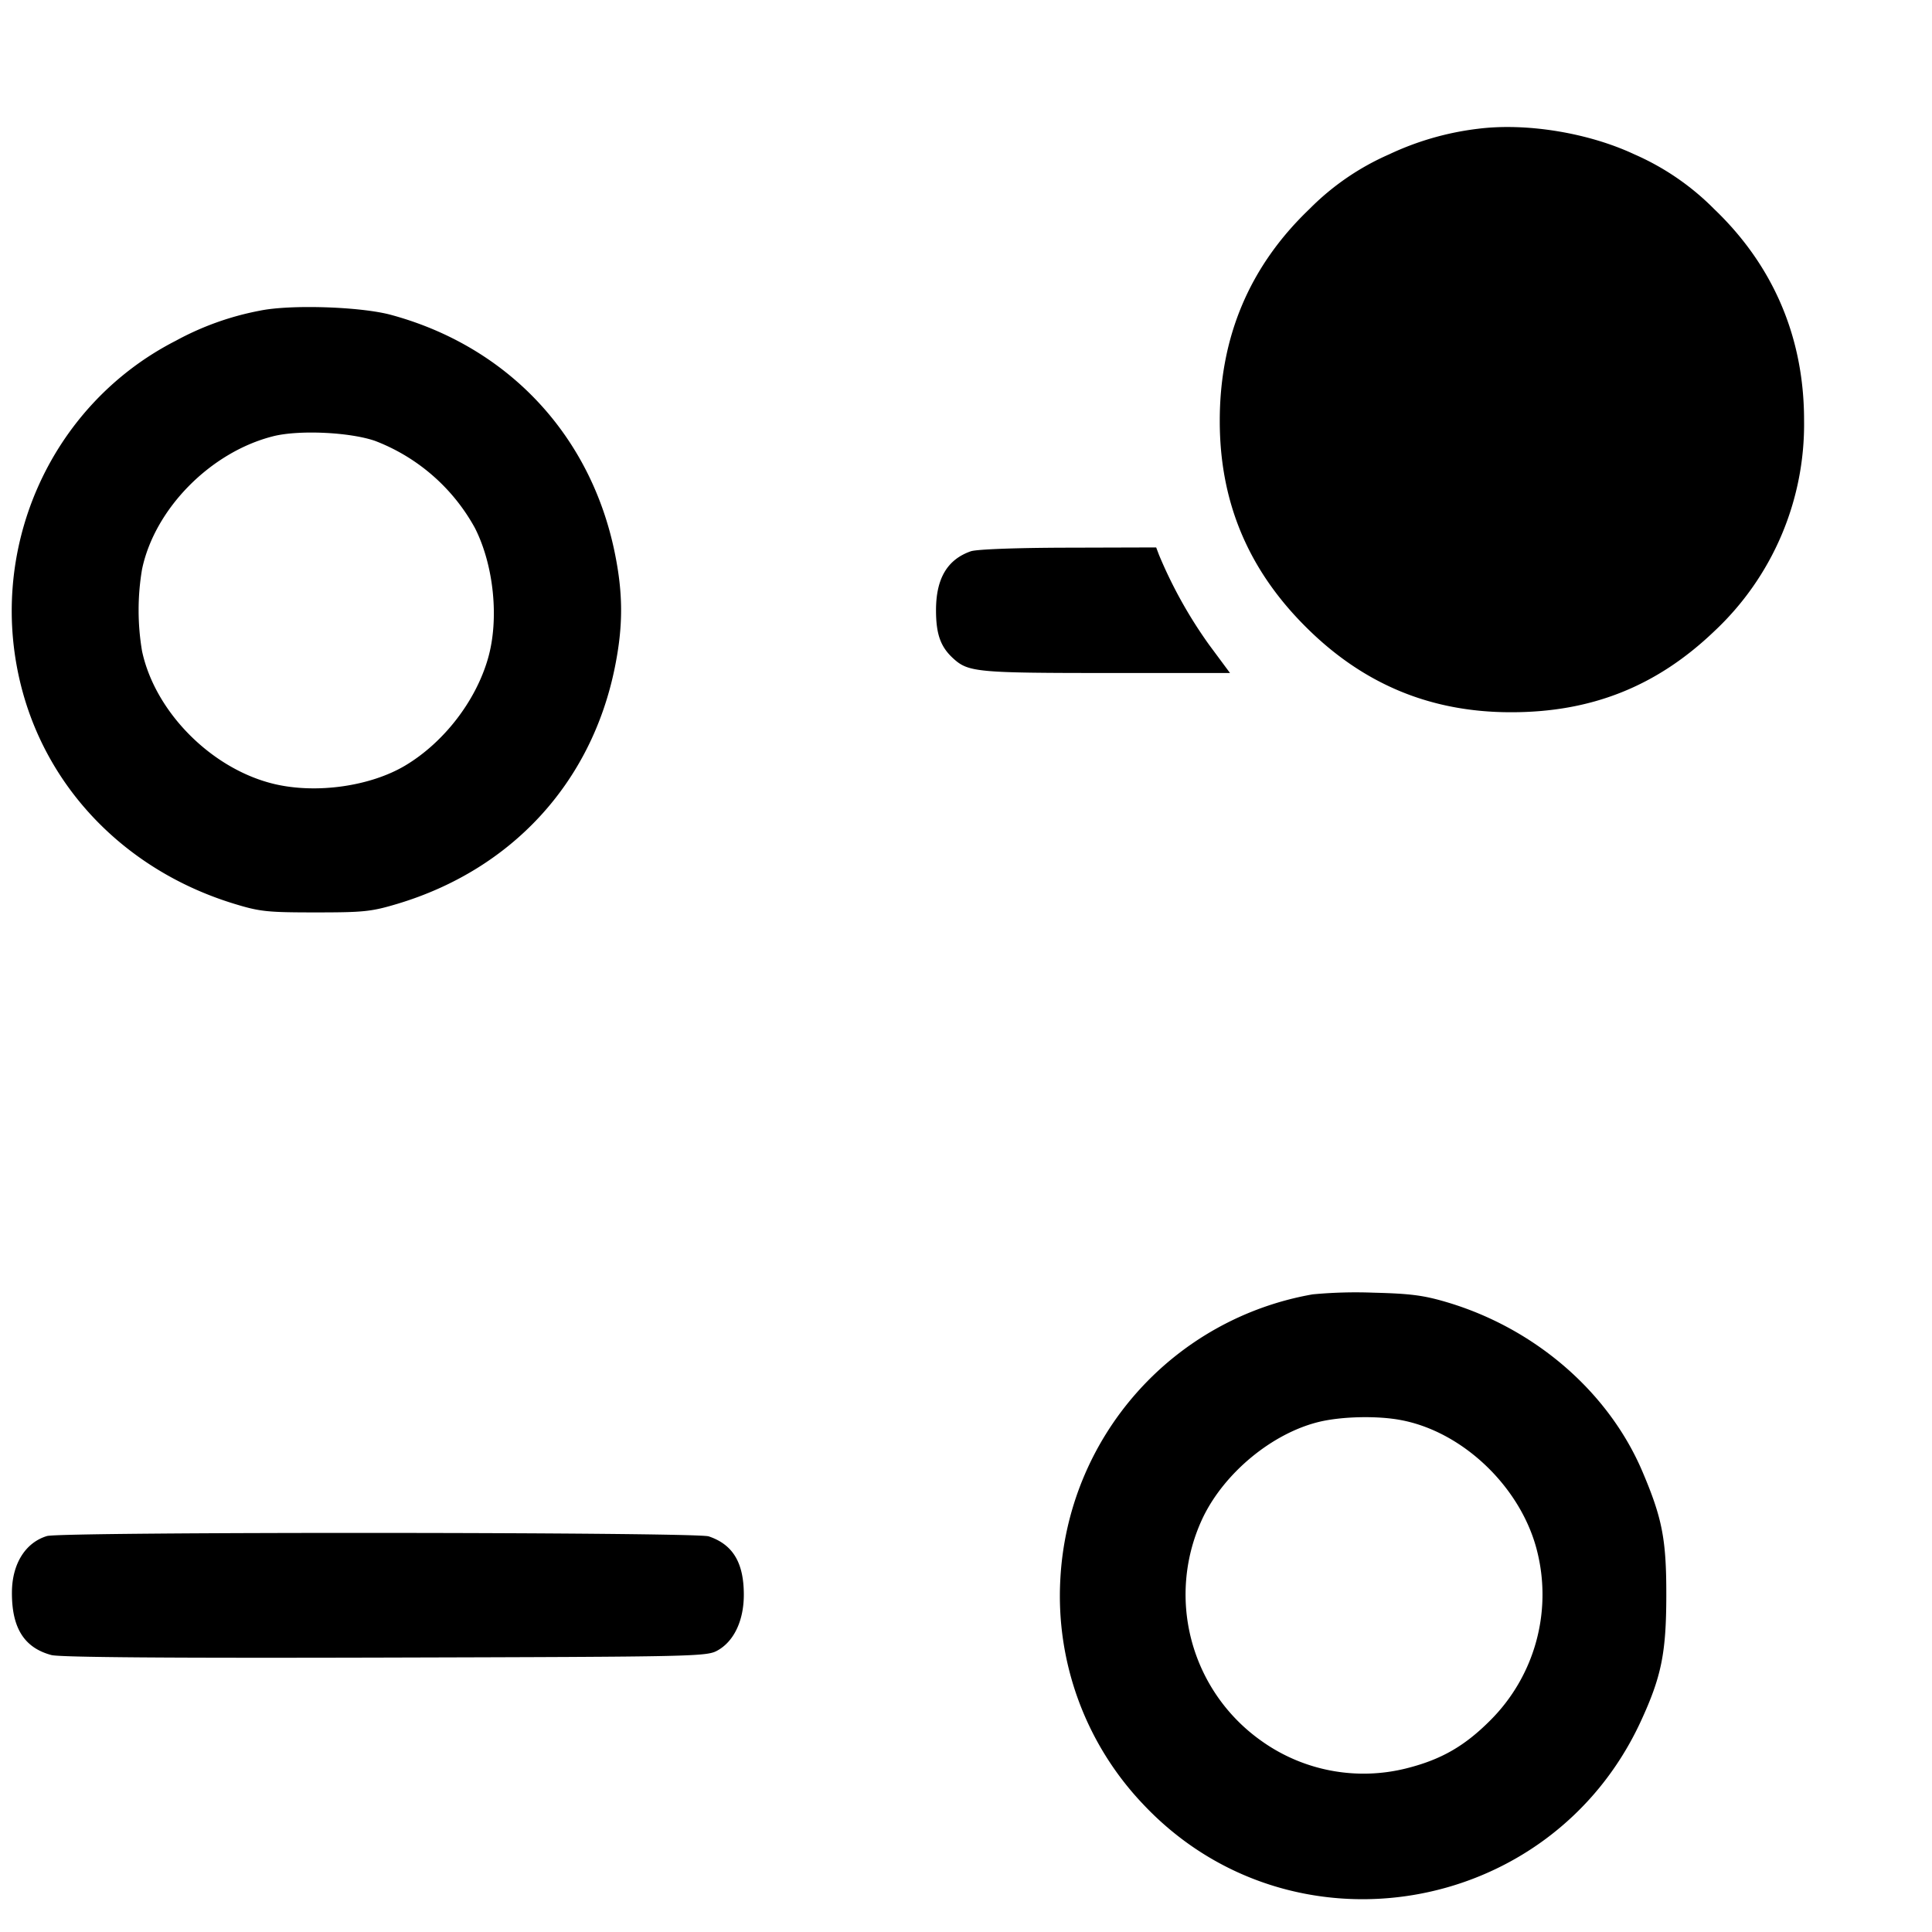 <svg width="23" height="23" fill="none" xmlns="http://www.w3.org/2000/svg"><path d="M17.595 1.533a3.435 3.435 0 0 0-1.061.306 3.057 3.057 0 0 0-.946.65c-.714.683-1.07 1.527-1.067 2.533.002.954.337 1.755 1.02 2.437.682.683 1.483 1.018 2.437 1.02.963.003 1.742-.306 2.429-.963a3.375 3.375 0 0 0 1.07-2.514c0-.982-.364-1.838-1.07-2.513a3.06 3.06 0 0 0-.951-.652c-.546-.256-1.284-.377-1.861-.304M3.091 3.699a3.41 3.41 0 0 0-.999.358C.58 4.83-.183 6.58.269 8.234c.329 1.203 1.266 2.142 2.518 2.525.308.094.392.103.97.103.576 0 .663-.009.977-.103 1.359-.409 2.307-1.44 2.585-2.811.1-.493.1-.876 0-1.366-.286-1.403-1.274-2.456-2.662-2.833-.362-.099-1.204-.126-1.566-.05m1.375 1.55a2.29 2.29 0 0 1 1.188 1.037c.226.446.29 1.087.155 1.554-.146.508-.527 1-.984 1.273-.416.248-1.056.339-1.557.221-.745-.176-1.422-.855-1.577-1.583a2.922 2.922 0 0 1 0-.974c.15-.719.814-1.394 1.559-1.583.306-.078.913-.05 1.216.055m7.091 1.314c-.28.098-.414.325-.414.701 0 .288.055.44.21.579.175.158.287.169 1.82.169h1.47l-.249-.336a5.406 5.406 0 0 1-.596-1.069l-.034-.09-1.046.003c-.622.001-1.092.019-1.161.043m4.07 8.846a3.636 3.636 0 0 0-3.004 3.393 3.596 3.596 0 0 0 .982 2.673c1.752 1.867 4.848 1.354 5.928-.982.246-.533.303-.813.304-1.499.001-.668-.048-.92-.285-1.477-.403-.946-1.277-1.703-2.329-2.015-.277-.082-.434-.102-.874-.113a5.51 5.51 0 0 0-.722.02m1.052 1.497c.749.141 1.445.818 1.625 1.58a2.116 2.116 0 0 1-.555 1.987c-.309.312-.59.474-1.003.578a2.092 2.092 0 0 1-1.735-.33 2.134 2.134 0 0 1-.691-2.654c.258-.536.827-1.005 1.383-1.14.27-.065.694-.075.976-.021M.56 18.286c-.257.077-.416.331-.418.668-.003.425.145.662.47.749.1.027 1.403.037 3.976.03 3.761-.01 3.828-.012 3.96-.088.193-.111.307-.357.307-.66 0-.382-.13-.598-.418-.695-.157-.052-7.701-.056-7.877-.004" fill-rule="evenodd" fill="#000"/></svg>